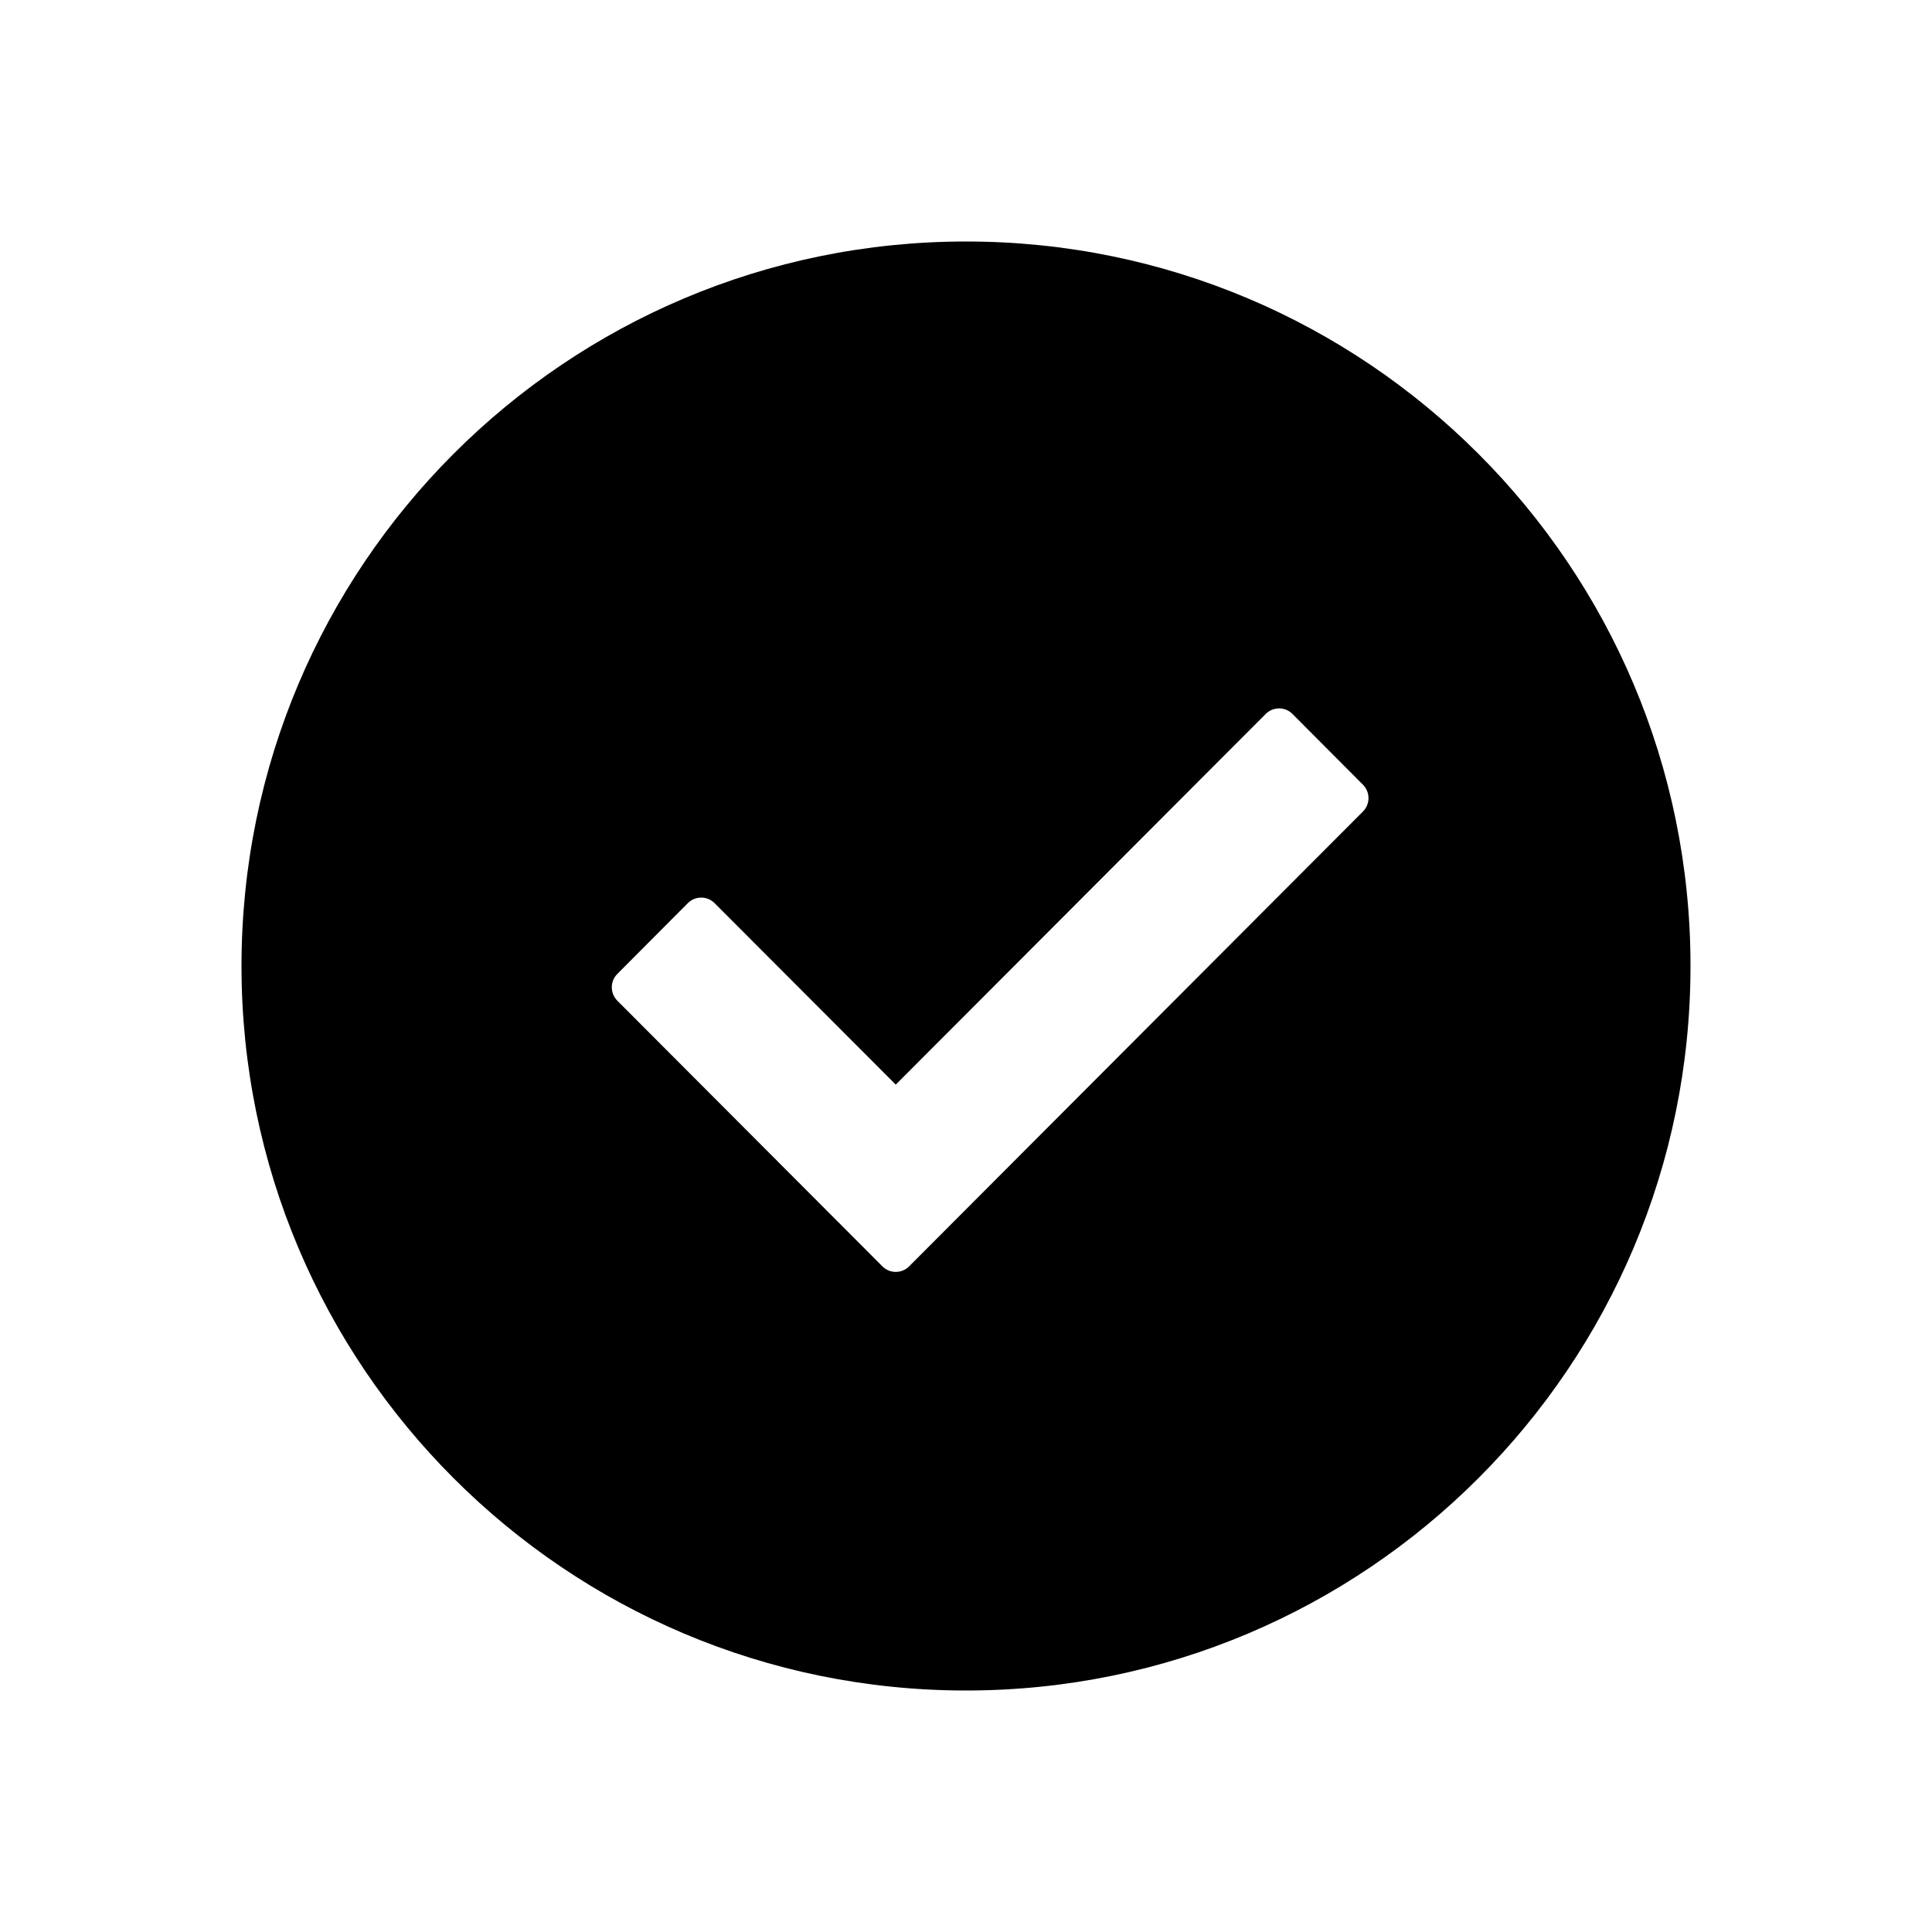 <?xml version="1.0" encoding="UTF-8"?>
<svg width="120px" height="120px" viewBox="0 0 120 120" version="1.1" xmlns="http://www.w3.org/2000/svg" xmlns:xlink="http://www.w3.org/1999/xlink">
    <!-- Generator: Sketch 48.2 (47327) - http://www.bohemiancoding.com/sketch -->
    <title>Icon/Checkmark-circle</title>
    <desc>Created with Sketch.</desc>
    <defs></defs>
    <g id="Icons-for-Github" stroke="none" stroke-width="1" fill="none" fill-rule="evenodd">
        <g id="Icon/Checkmark-circle" fill="#000000">
            <path d="M60,105 C35.147,105 15,84.853 15,60 C15,35.147 35.147,15 60,15 C84.853,15 105,35.147 105,60 C105,84.853 84.853,105 60,105 Z M55.637,67.367 L44.383,56.095 C43.925,55.637 43.182,55.637 42.724,56.095 L38.343,60.493 C37.886,60.952 37.886,61.696 38.343,62.155 L54.808,78.656 C55.266,79.115 56.008,79.115 56.466,78.656 L84.657,50.404 C85.114,49.945 85.114,49.201 84.657,48.742 L80.276,44.344 C79.818,43.885 79.075,43.885 78.617,44.344 L55.637,67.367 Z"></path>
        </g>
    </g>
</svg>